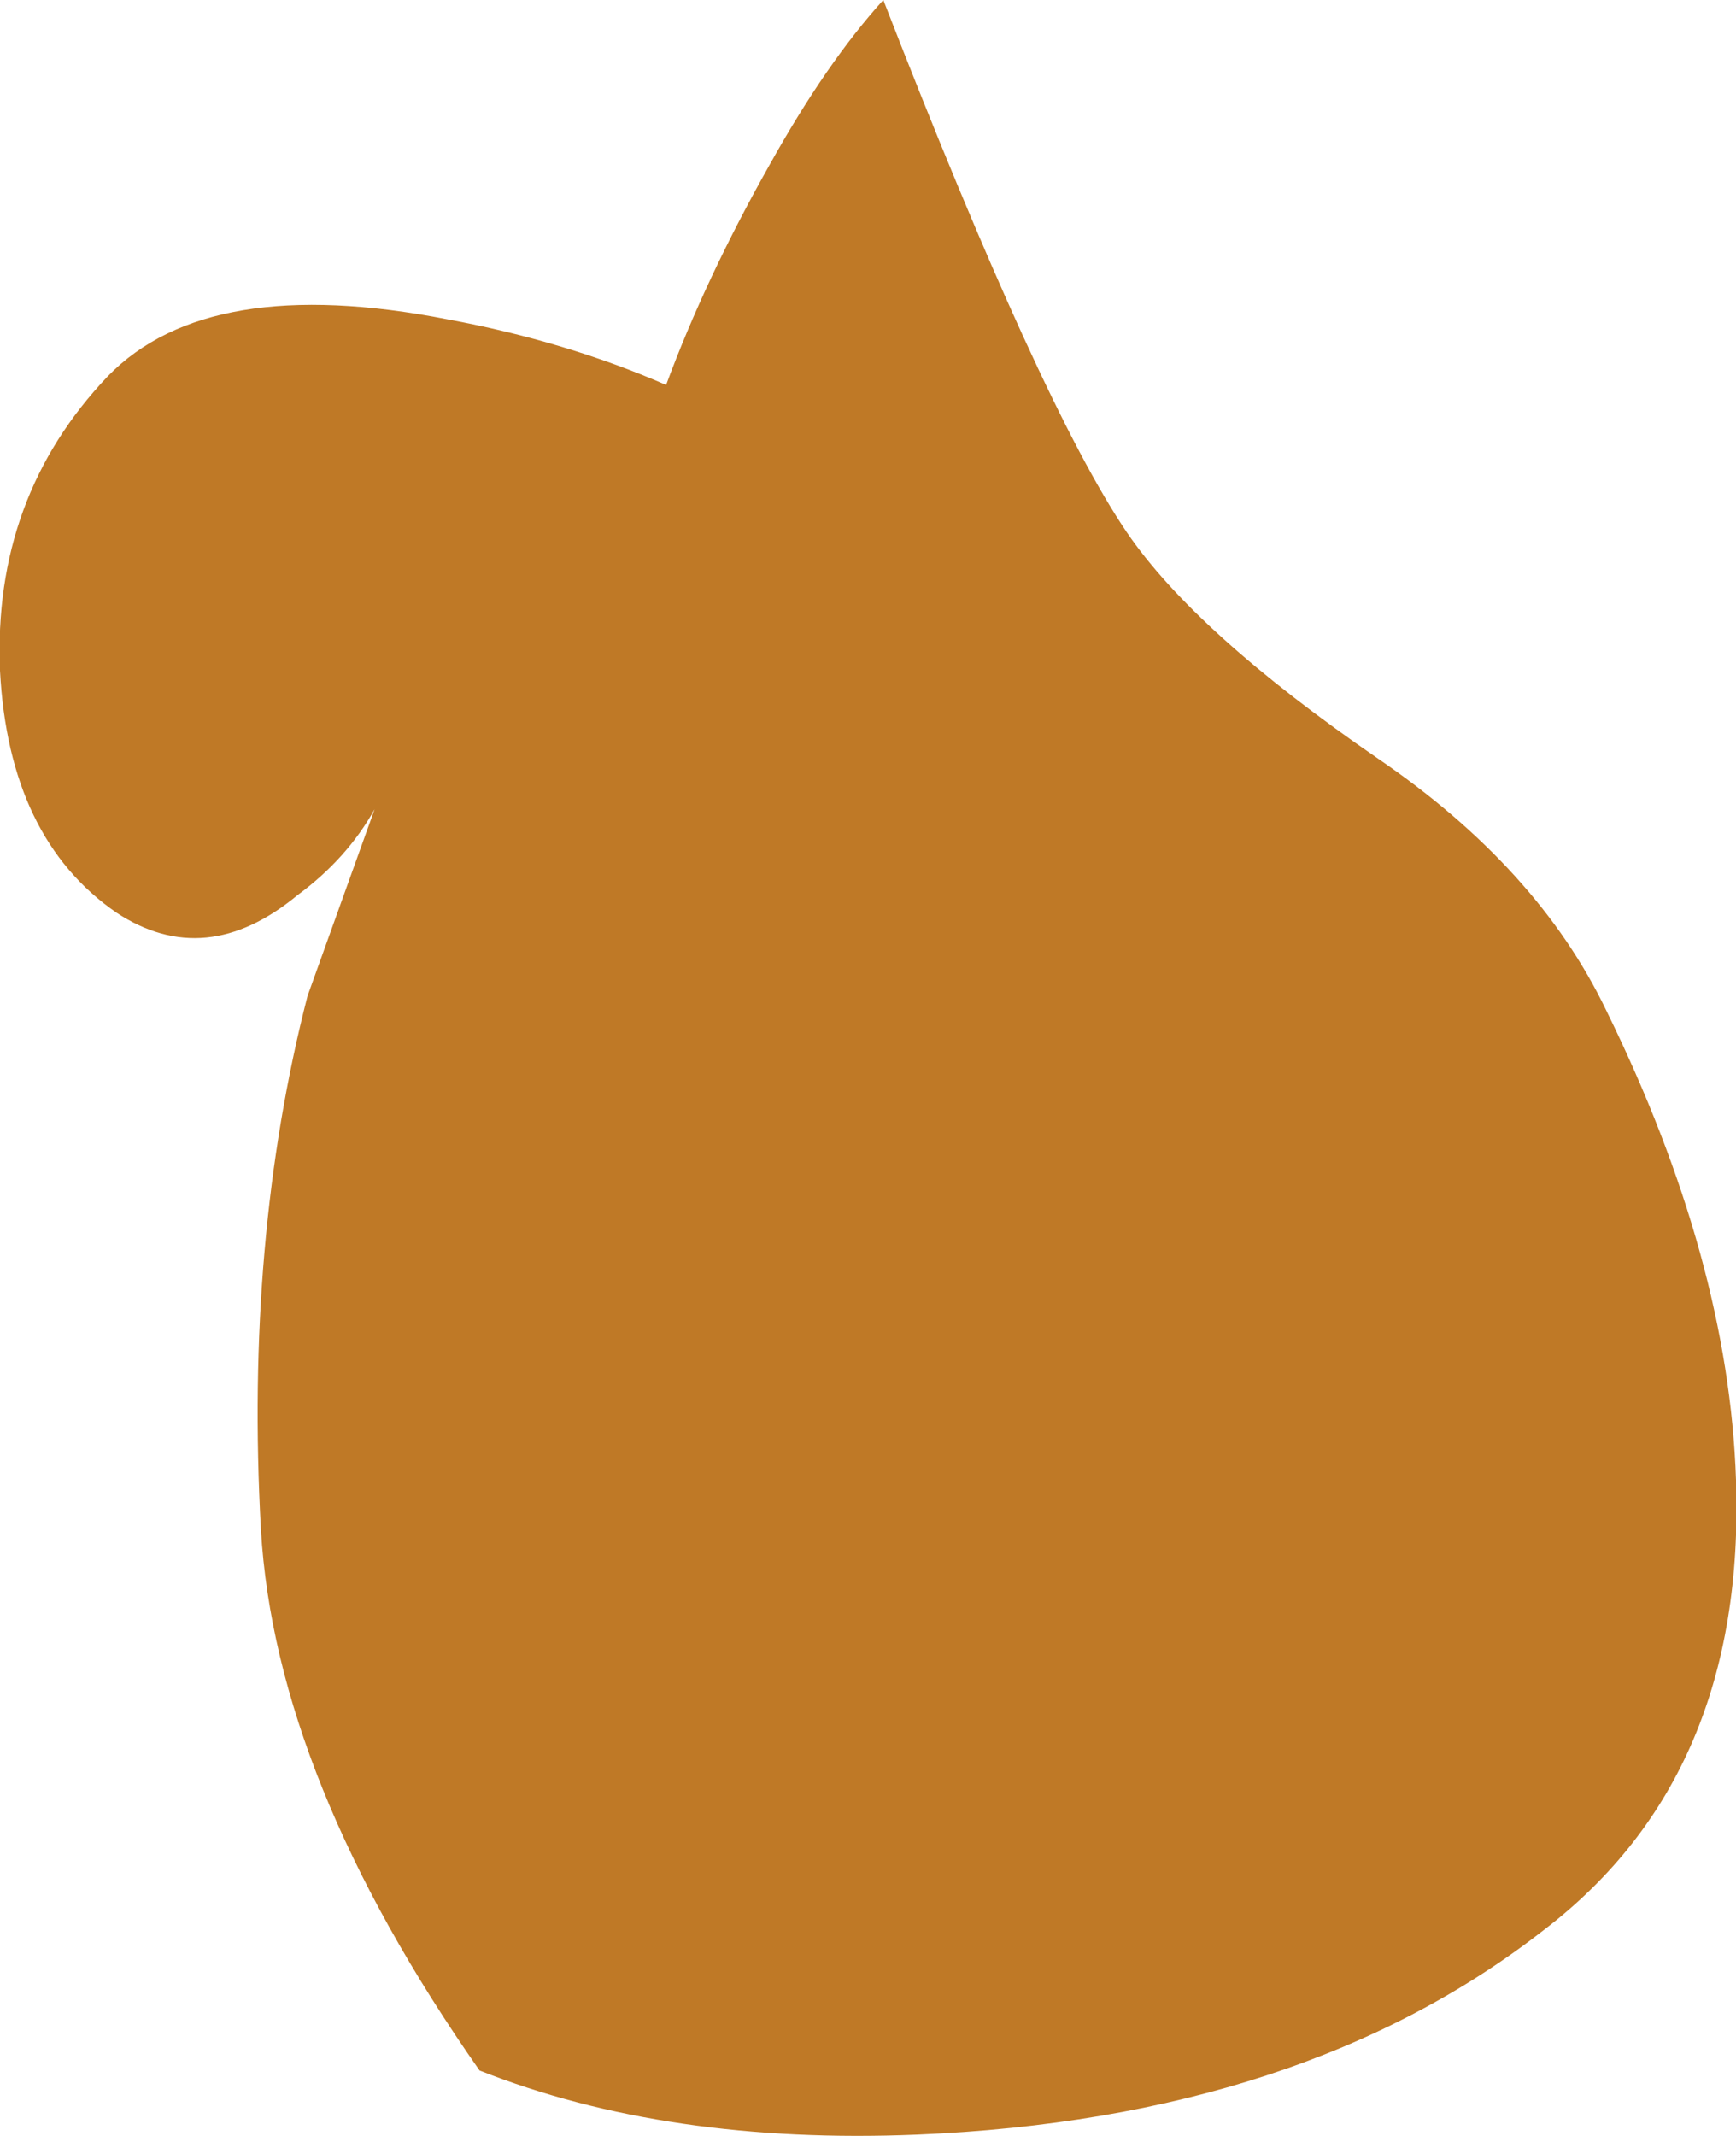 <?xml version="1.0" encoding="UTF-8" standalone="no"?>
<svg xmlns:xlink="http://www.w3.org/1999/xlink" height="73.25px" width="59.55px" xmlns="http://www.w3.org/2000/svg">
  <g transform="matrix(1.0, 0.0, 0.0, 1.0, -15.8, -70.55)">
    <path d="M46.1 70.55 Q51.5 84.45 54.45 88.8 56.8 92.25 63.05 96.55 68.55 100.3 70.9 105.2 75.1 113.75 75.35 121.3 75.7 131.4 68.8 136.7 60.5 143.2 47.25 143.75 38.7 144.1 32.25 141.55 25.25 131.55 24.75 123.0 24.2 113.05 26.35 104.7 L28.65 98.3 Q27.7 100.0 26.0 101.25 22.85 103.85 19.8 101.85 16.1 99.3 15.8 93.55 15.55 87.6 19.5 83.45 22.95 79.9 31.15 81.5 35.2 82.25 38.65 83.75 40.0 80.1 42.2 76.2 44.15 72.7 46.1 70.55" fill="#bf7926" fill-rule="evenodd" stroke="none"/>
  </g>
</svg>
